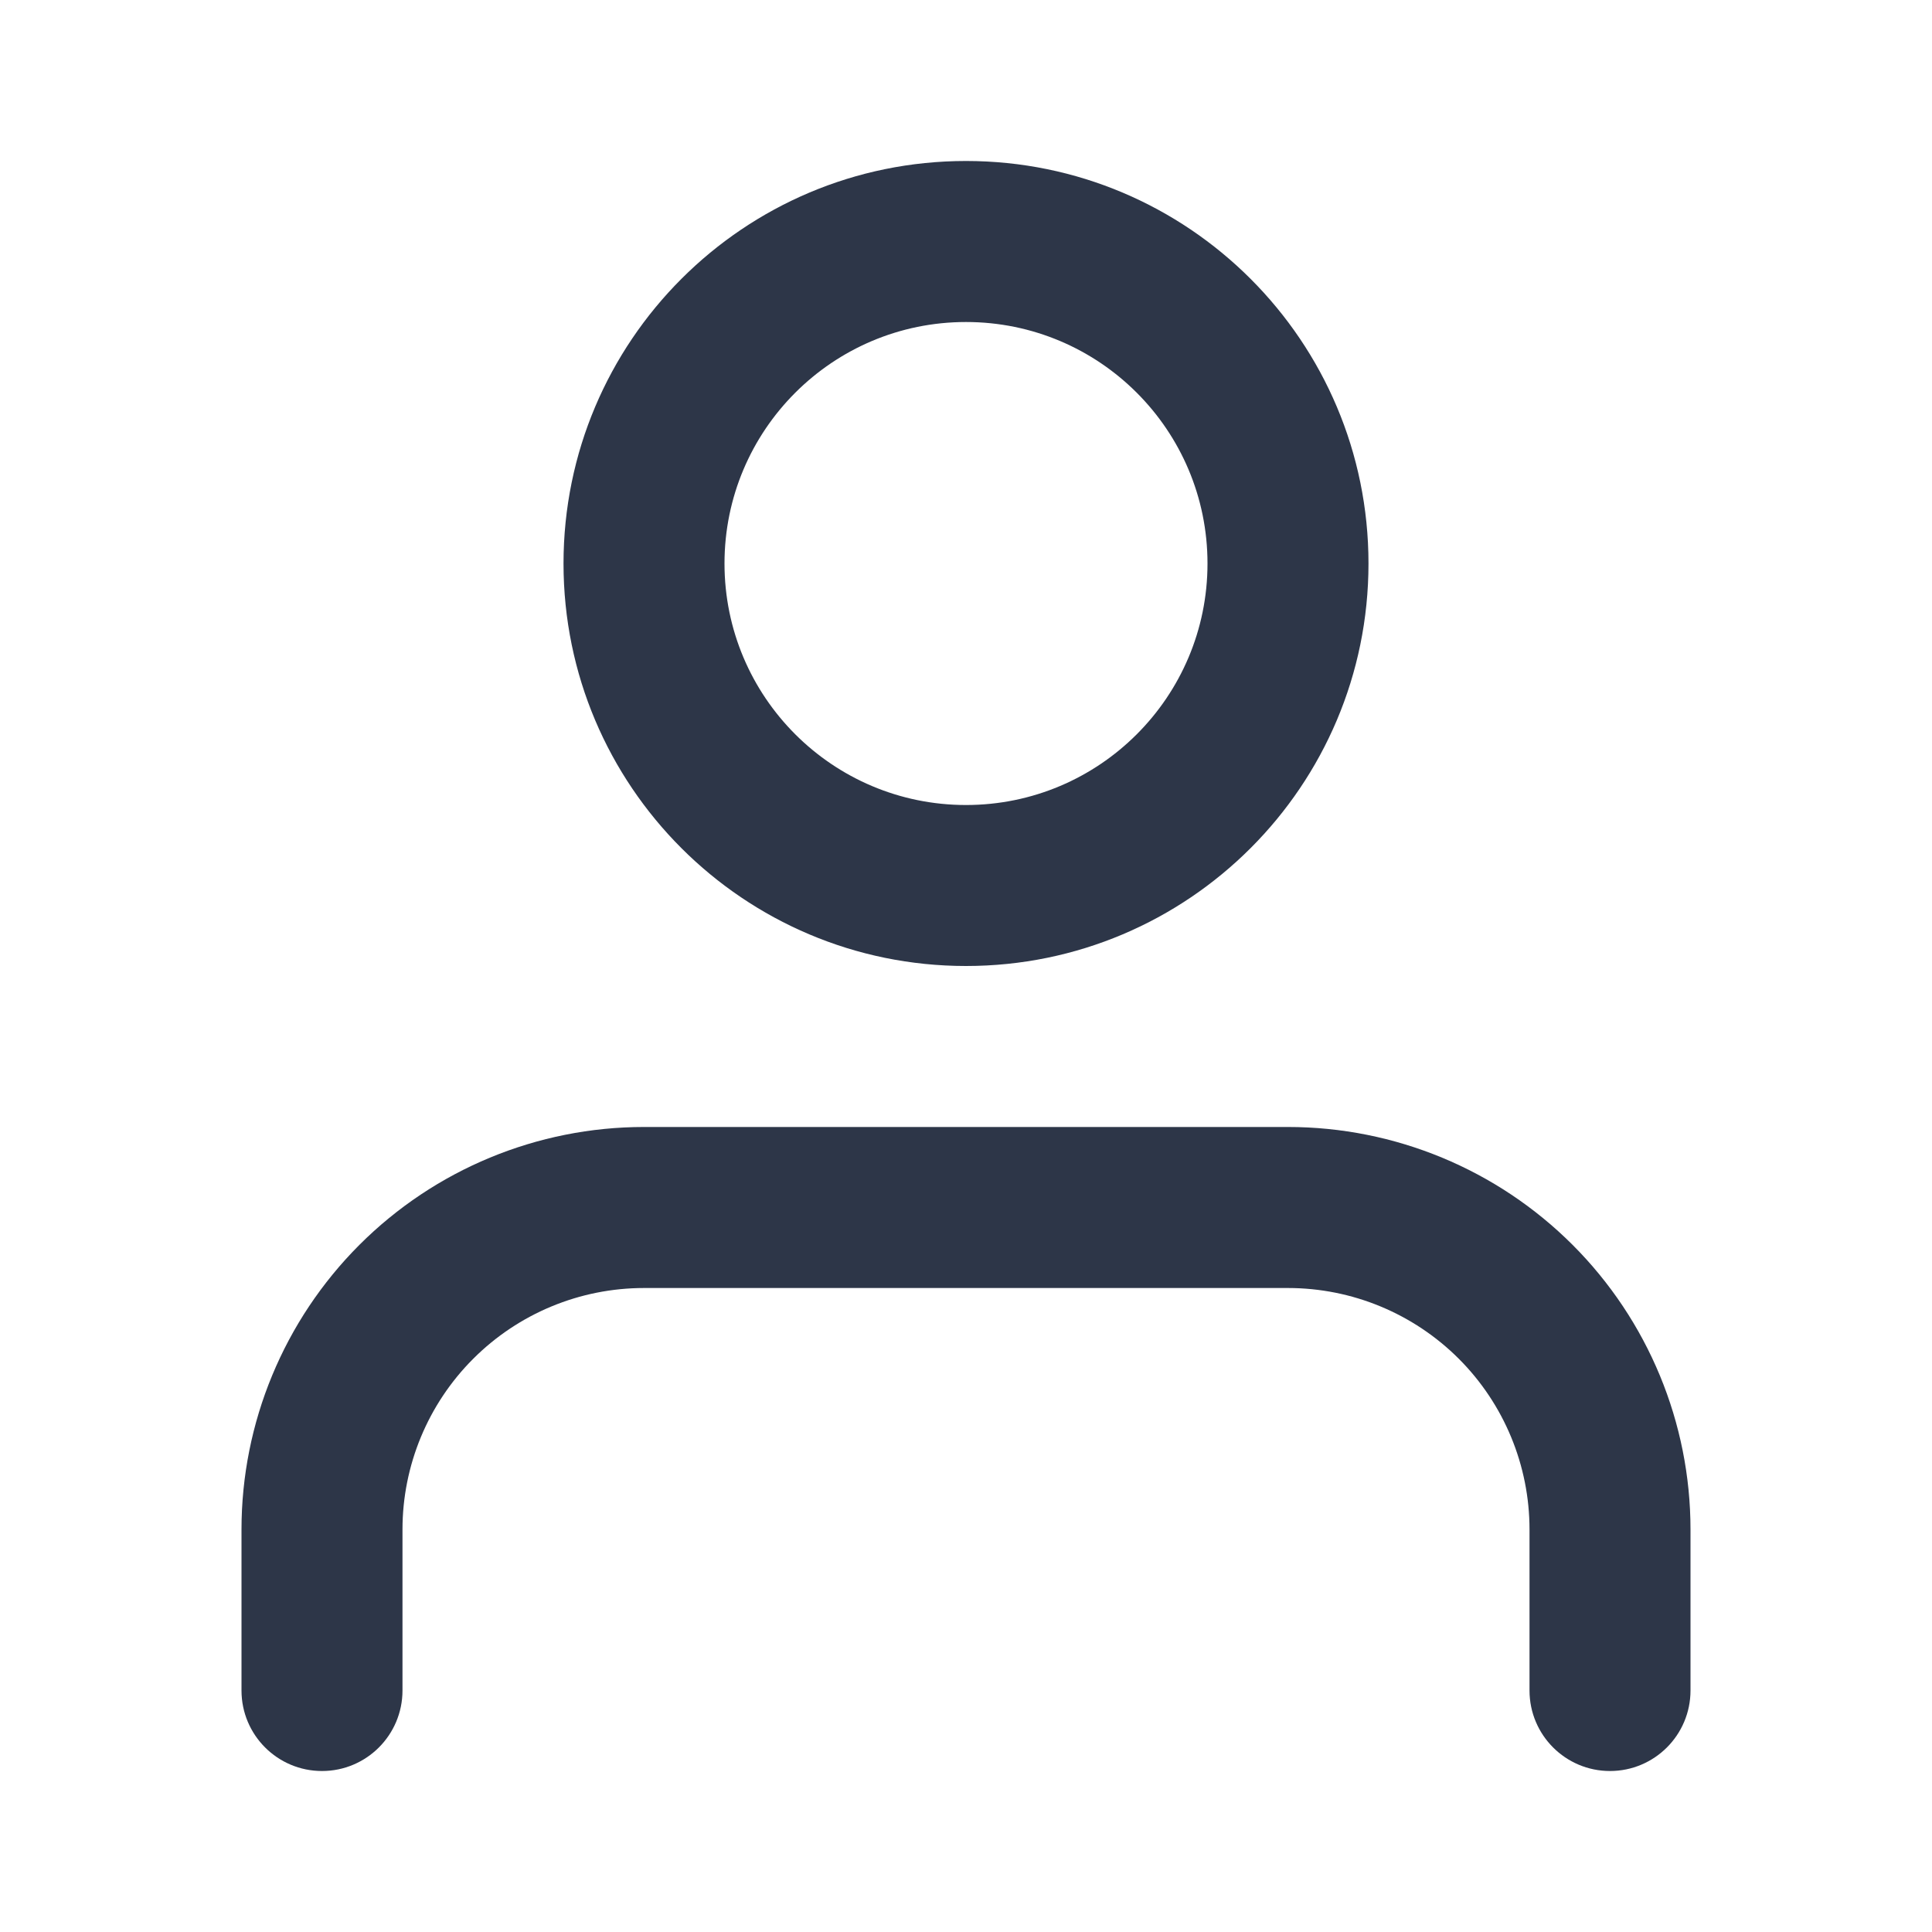 <svg width="46" height="46" viewBox="0 0 46 46" fill="none" xmlns="http://www.w3.org/2000/svg">
<path fill-rule="evenodd" clip-rule="evenodd" d="M23 3.833C17.707 3.833 13.417 8.124 13.417 13.417C13.417 18.709 17.707 23 23 23C28.293 23 32.583 18.709 32.583 13.417C32.583 8.124 28.293 3.833 23 3.833ZM17.25 13.417C17.25 10.241 19.824 7.667 23 7.667C26.176 7.667 28.75 10.241 28.75 13.417C28.75 16.592 26.176 19.167 23 19.167C19.824 19.167 17.25 16.592 17.25 13.417Z" fill="#2D3648"/>
<path d="M15.333 26.833C12.792 26.833 10.354 27.843 8.557 29.64C6.76 31.438 5.75 33.875 5.75 36.417V40.25C5.75 41.309 6.608 42.167 7.667 42.167C8.725 42.167 9.583 41.309 9.583 40.25V36.417C9.583 34.892 10.189 33.429 11.268 32.351C12.346 31.273 13.808 30.667 15.333 30.667H30.667C32.192 30.667 33.654 31.273 34.733 32.351C35.811 33.429 36.417 34.892 36.417 36.417V40.25C36.417 41.309 37.275 42.167 38.333 42.167C39.392 42.167 40.25 41.309 40.25 40.25V36.417C40.25 33.875 39.24 31.438 37.443 29.64C35.646 27.843 33.208 26.833 30.667 26.833H15.333Z" fill="#2D3648"/>
</svg>
